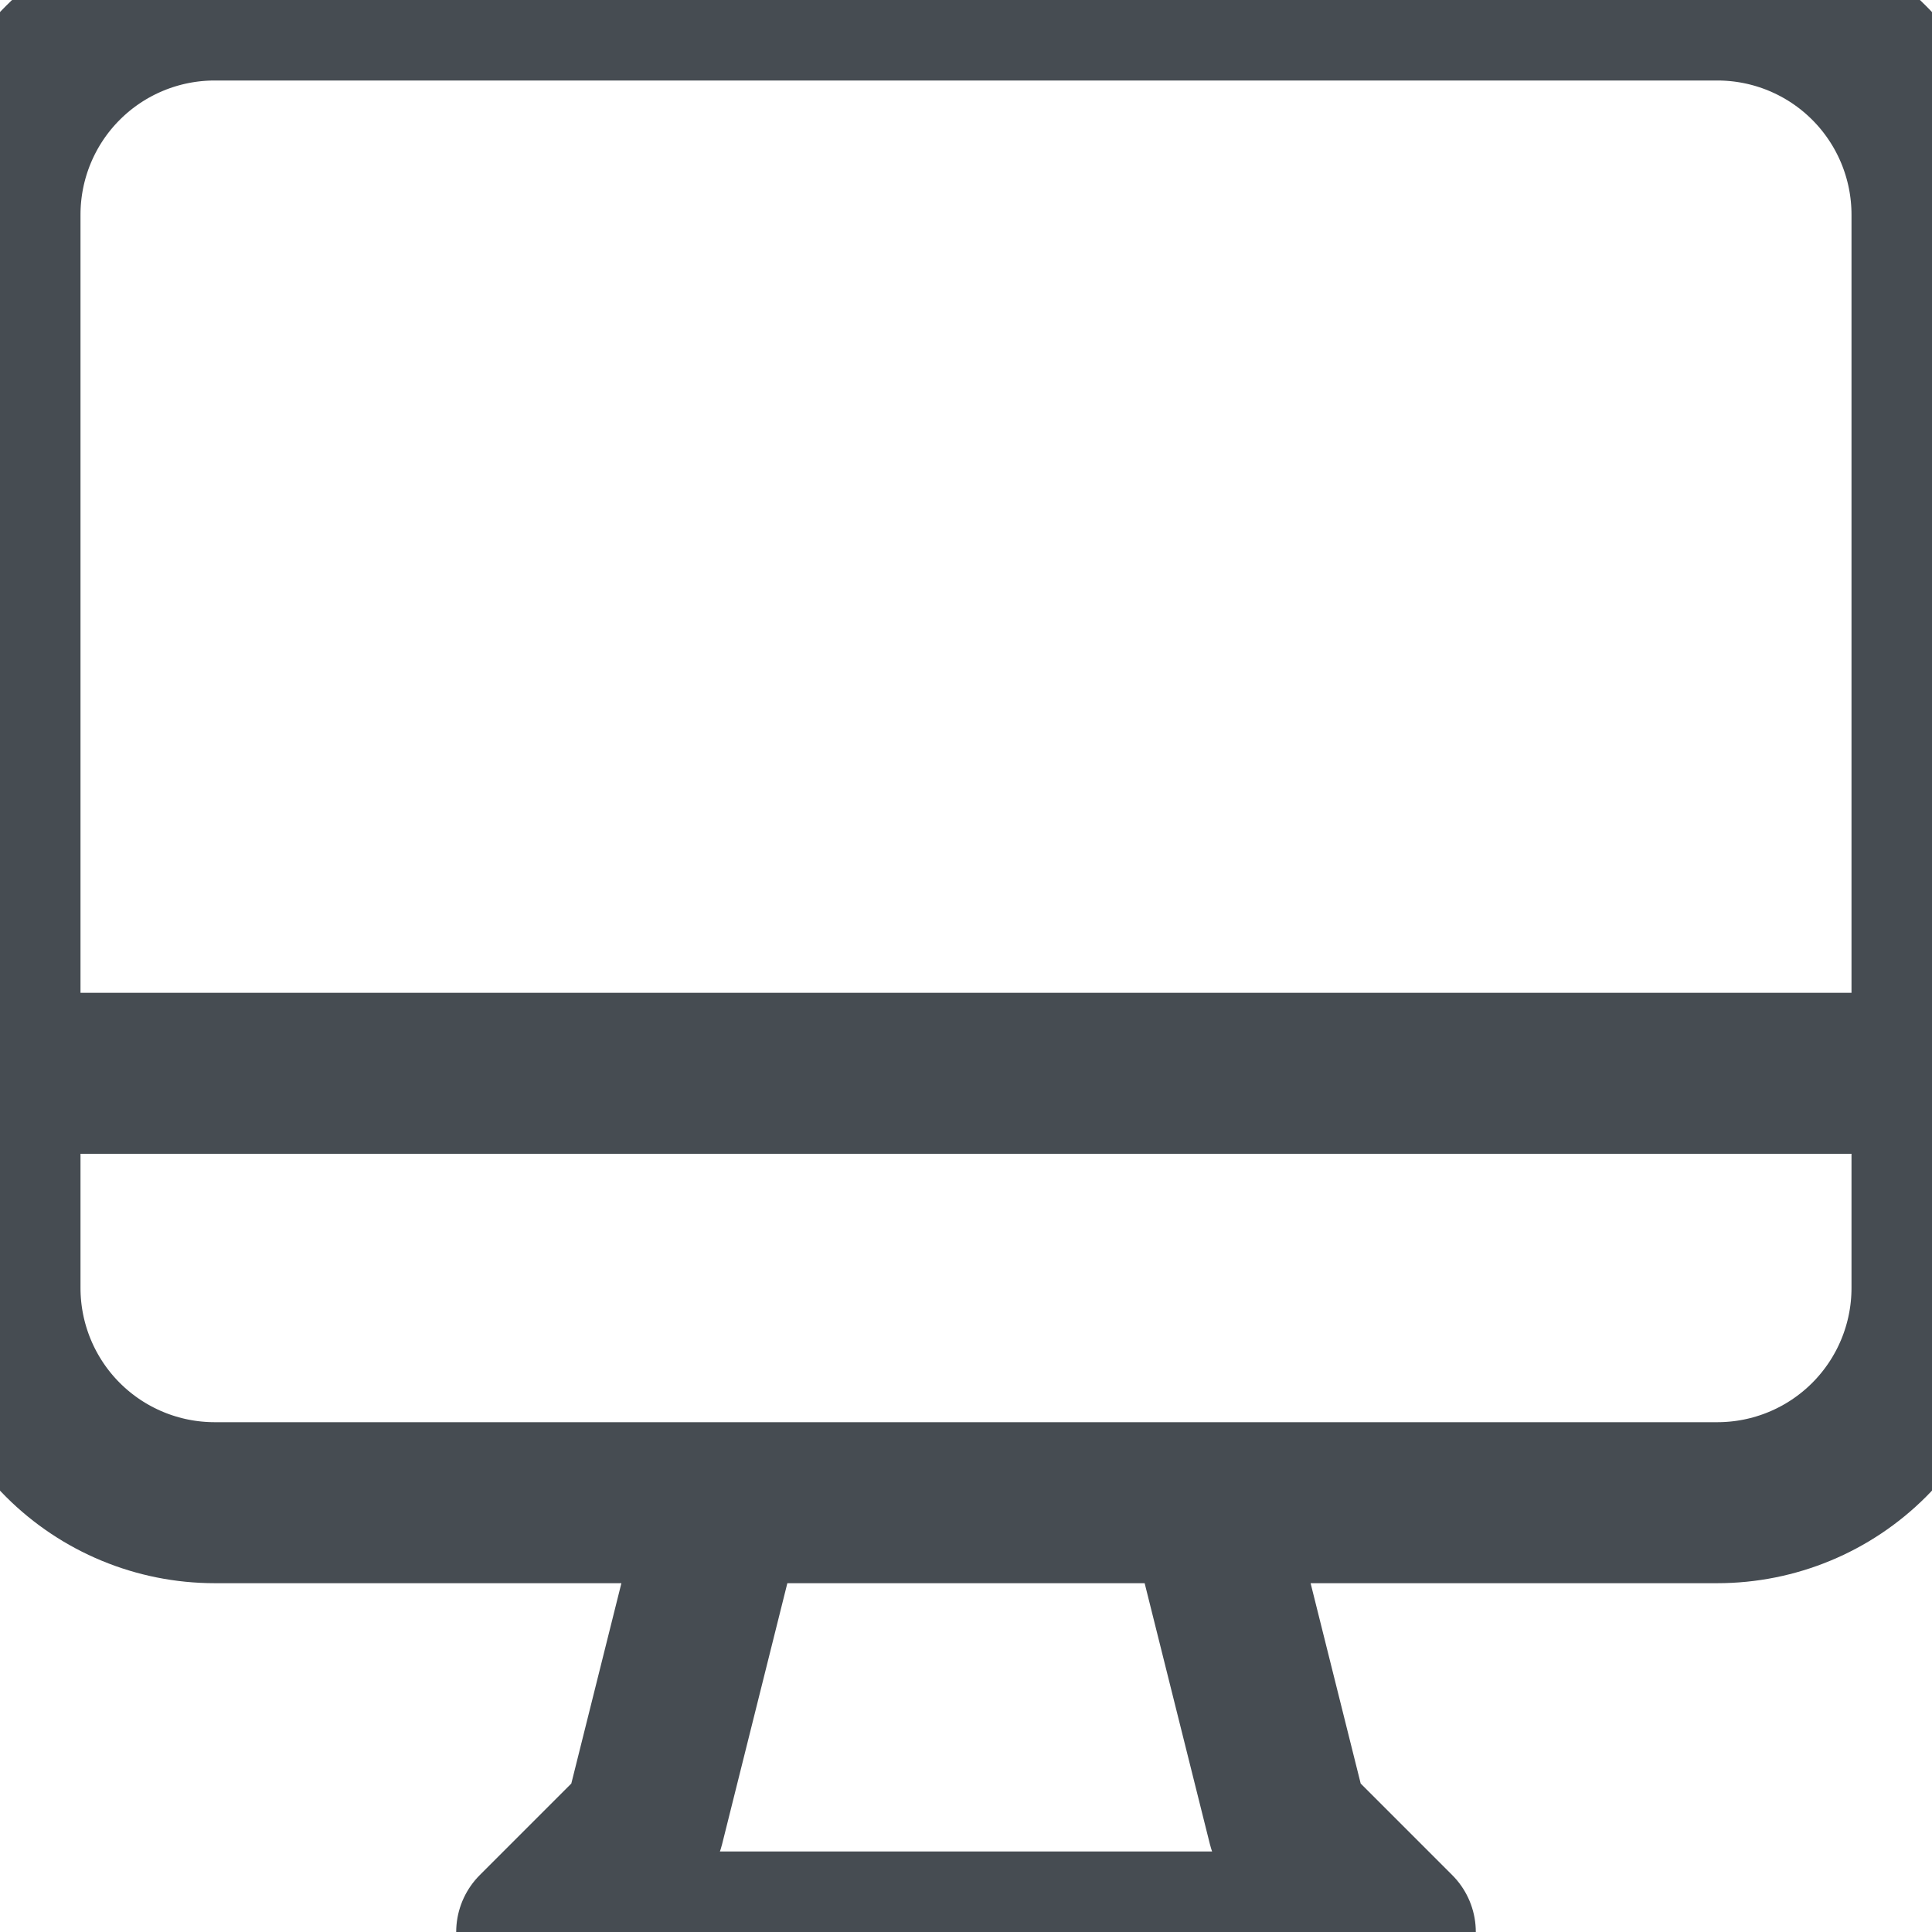 <svg width="24" height="24" viewBox="0 0 24 24" fill="none" xmlns="http://www.w3.org/2000/svg">
    <path d="M9 18.667L8 22.667L6.667 24H17.333L16 22.667L15 18.667H9ZM0 13.333H24H0ZM2.667 18.667H21.333C22.041 18.667 22.719 18.386 23.219 17.886C23.719 17.386 24 16.707 24 16V2.667C24 1.959 23.719 1.281 23.219 0.781C22.719 0.281 22.041 0 21.333 0H2.667C1.959 0 1.281 0.281 0.781 0.781C0.281 1.281 0 1.959 0 2.667V16C0 16.707 0.281 17.386 0.781 17.886C1.281 18.386 1.959 18.667 2.667 18.667Z" stroke="#464C52" stroke-width="2" stroke-linecap="round" stroke-linejoin="round"/>
</svg>
